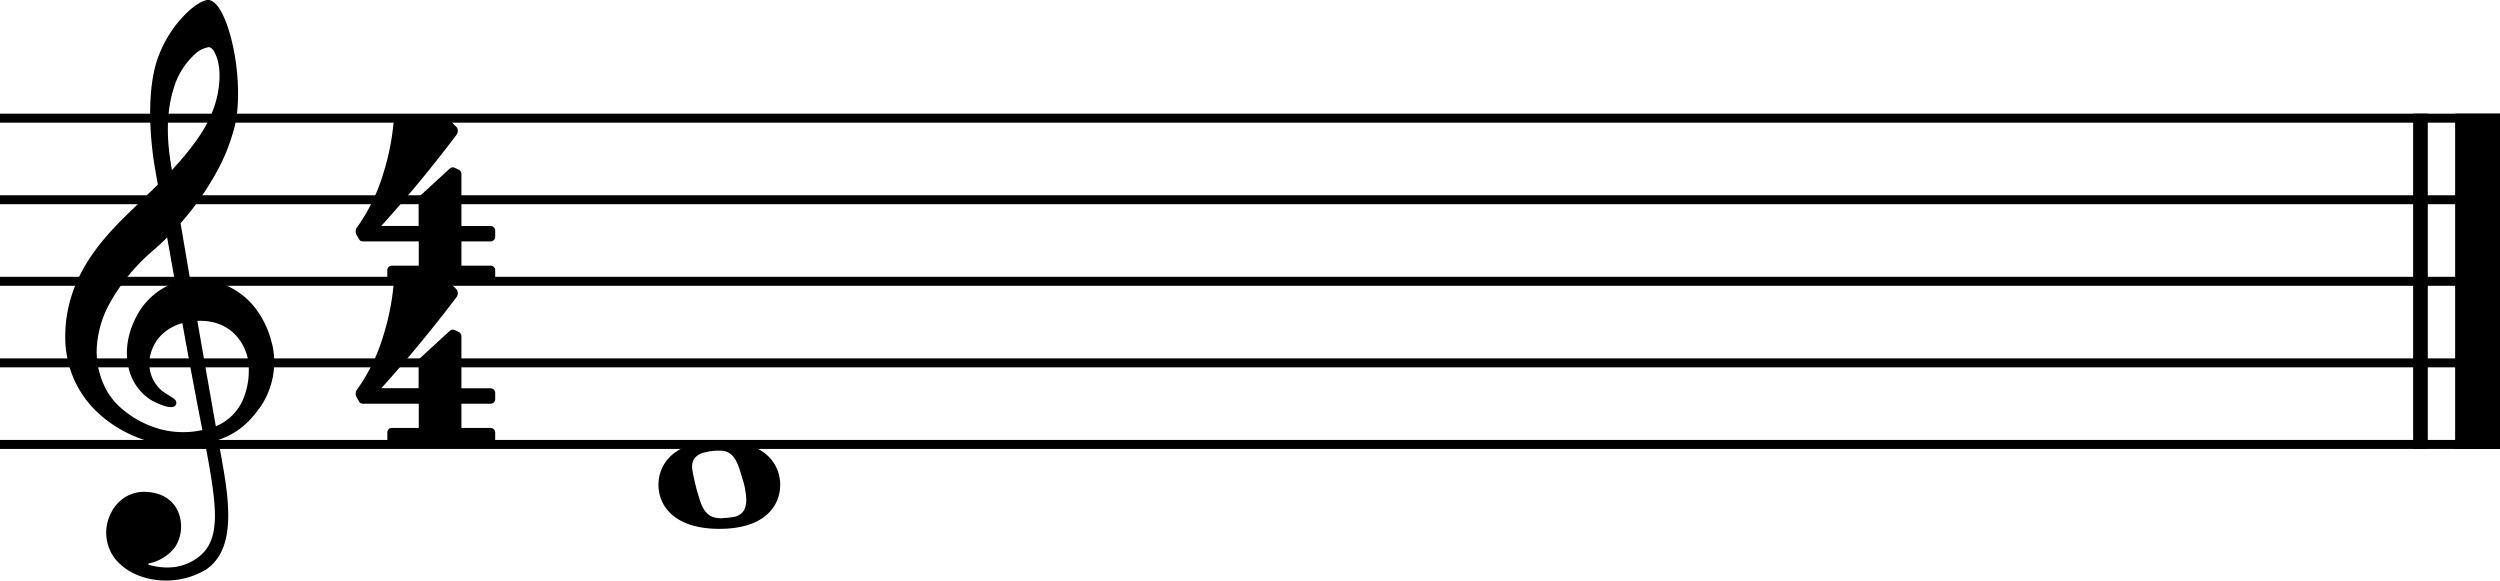 <svg xmlns="http://www.w3.org/2000/svg" viewBox="0 0 760.05 176.49"><defs><style>.cls-1,.cls-2,.cls-3{fill:none;stroke:#000;stroke-linejoin:bevel;}.cls-1{stroke-width:2.73px;}.cls-2{stroke-width:4.46px;}.cls-3{stroke-width:13.64px;}</style></defs><g id="Layer_2" data-name="Layer 2"><g id="Layer_1-2" data-name="Layer 1"><line class="cls-1" y1="35.92" x2="760.05" y2="35.92"/><line class="cls-1" y1="60.72" x2="760.05" y2="60.72"/><line class="cls-1" y1="85.52" x2="760.05" y2="85.52"/><line class="cls-1" y1="110.32" x2="760.05" y2="110.32"/><line class="cls-1" y1="135.12" x2="760.05" y2="135.12"/><line class="cls-2" x1="735.87" y1="34.56" x2="735.87" y2="136.48"/><line class="cls-3" x1="753.23" y1="34.56" x2="753.23" y2="136.48"/><path d="M218.74,134c-13.69,0-18.55,6.94-18.55,13.39s4.86,13.39,18.55,13.39,18.45-6.94,18.45-13.39S232.43,134,218.74,134m-8.23,9a4.83,4.83,0,0,1-.1-1.19,4.71,4.71,0,0,1,.59-2.29,5.31,5.31,0,0,1,3.38-2,15.41,15.41,0,0,1,4.56-.5h.1c4,0,5.26,3.67,6.35,7.44l.3,1a23.11,23.11,0,0,1,1.19,6.44,7,7,0,0,1-.6,3.08,4.52,4.52,0,0,1-3.27,2.18,20.52,20.52,0,0,1-2.38.3c-.5,0-.9.1-1.29.1-3.18,0-5.16-1.19-6.55-5.46a64.2,64.2,0,0,1-2.28-9.12"/><path d="M82.68,104.5a28.18,28.18,0,0,0-4.61-10.21,22.24,22.24,0,0,0-11.79-8.4,24.49,24.49,0,0,0-8.47-.82c-1-6-2-11.79-2.92-17.2A84.51,84.51,0,0,0,66.15,51.73a54.61,54.61,0,0,0,4.63-11.27c1.71-5.16,2.06-12.8,1-20.95-1-7.49-3.07-14.14-5.41-17.37C65.32.72,64.28,0,63.25,0,62,0,59.55,1.23,56.68,4a36.13,36.13,0,0,0-8.06,12c-3,7-3.19,16.42-2.84,23.08A102.8,102.8,0,0,0,47.27,52c0,.09.28,1.58.72,4.13l-.71.68c-1,1-2.21,2.12-3.58,3.49-.86.86-1.8,1.76-2.79,2.72-8.38,8.08-21.07,20.3-21.07,39.3a31.82,31.82,0,0,0,2.66,13A31.21,31.21,0,0,0,29.26,125c7.67,7.49,18.18,10.68,25.18,10.52a48.71,48.71,0,0,0,7.91-.76c1.81,9.53,2.94,16.5,3,21.8,0,6.46-1.59,10.39-5.46,13.14a15.29,15.29,0,0,1-8.28,2.81,19.87,19.87,0,0,1-6.23-.75h0s-.28-.08-.29-.28.33-.23.34-.23h0a13.23,13.23,0,0,0,7.79-4.93,11.54,11.54,0,0,0,.82-11c-1.1-2.37-3.59-5.3-9.16-5.75a11.13,11.13,0,0,0-6.71,1.5,11.79,11.79,0,0,0-4.32,4.68A13.05,13.05,0,0,0,35,169.9c2.93,3.59,7.52,5.88,12.9,6.46a24,24,0,0,0,2.53.13,23.53,23.53,0,0,0,12.3-3.39c3.64-2.55,5.74-6.49,6.41-12.08.56-4.6.17-10.46-1.22-18.47-.35-2.07-.89-5.08-1.54-8.81,5.7-1.9,9.83-5.44,13.57-11.25a24.33,24.33,0,0,0,2.77-18m-33.93,26A30.05,30.05,0,0,1,36,123.32a20.12,20.12,0,0,1-4.61-6.74,24.35,24.35,0,0,1-2-10.1A31.57,31.57,0,0,1,33.3,92.3,58.24,58.24,0,0,1,46.73,76q2.16-1.9,4.08-3.81c.75,4.22,1.58,8.88,2.45,13.72a21.2,21.2,0,0,0-11.62,10c-3.51,6.51-3.37,12-2.64,15.44a15.55,15.55,0,0,0,6.87,10.23c.92.56,5,2.67,6.84,2.09a1.18,1.18,0,0,0,.78-.66c.5-1.16-.51-1.8-2.05-2.75-.6-.37-1.26-.78-2-1.31a10.74,10.74,0,0,1-3.67-11.23,12.49,12.49,0,0,1,3.67-6.21,14.06,14.06,0,0,1,6-3.26c2,11.15,4.07,22.21,5.7,30.5.13.69.26,1.35.39,2a27.51,27.51,0,0,1-12.83-.27M60,97.56c10.26-.46,14.5,6.92,15.38,11.71a22.61,22.61,0,0,1-1.07,11.09,15.3,15.3,0,0,1-8.69,9.23c-.07-.41-.15-.84-.23-1.26-1.52-8.7-3.45-19.61-5.39-30.77M52.71,27.19a22.59,22.59,0,0,1,6.46-10.63,7.9,7.9,0,0,1,4.29-2.22,1.25,1.25,0,0,1,.36.05A3.14,3.14,0,0,1,65.26,16c2.3,4.26,1.56,10.91.23,15.32C63.87,36.63,61,42.21,52.25,51.74l-.48-3.11c-1.24-8.23-.92-15.44.94-21.44"/><path d="M110.31,73.4h17v7.36h-8.16a1.4,1.4,0,0,0-1.4,1.4v1.9a1.4,1.4,0,0,0,1.4,1.39h30a1.4,1.4,0,0,0,1.4-1.39v-1.9a1.4,1.4,0,0,0-1.4-1.4h-8.87V73.4h8.87a1.4,1.4,0,0,0,1.4-1.4V70.11a1.4,1.4,0,0,0-1.4-1.4h-8.87V52.88a1.37,1.37,0,0,0-.78-1.25l-1.2-.6a1.38,1.38,0,0,0-1.57.23l-9,8.25a1.41,1.41,0,0,0-.46,1v8.17H115.92s11-11.93,22.78-27.58a2,2,0,0,0,.18-2.37l-2.15-2.19a1.44,1.44,0,0,0-1-.41c-.6,0-14,0-14.76,0a1.36,1.36,0,0,0-1.32,1.21,74.22,74.22,0,0,1-3.11,15.37,55.72,55.72,0,0,1-8.13,16.59,2.19,2.19,0,0,0-.18,1.72c.34.74,1,1.83,1,1.83a1.18,1.18,0,0,0,1.1.52"/><path d="M110.31,122.74h17v7.36h-8.16a1.4,1.4,0,0,0-1.4,1.4v1.89a1.4,1.4,0,0,0,1.4,1.4h30a1.4,1.4,0,0,0,1.4-1.4V131.5a1.4,1.4,0,0,0-1.4-1.4h-8.87v-7.36h8.87a1.4,1.4,0,0,0,1.4-1.4v-1.9a1.4,1.4,0,0,0-1.4-1.39h-8.87V102.21a1.4,1.4,0,0,0-.78-1.25l-1.2-.59a1.38,1.38,0,0,0-1.57.23l-9,8.25a1.39,1.39,0,0,0-.46,1v8.17H115.92s11-11.94,22.78-27.58a2,2,0,0,0,.18-2.37l-2.15-2.19a1.44,1.44,0,0,0-1-.41c-.6,0-14,0-14.76,0a1.35,1.35,0,0,0-1.32,1.21,74.07,74.07,0,0,1-3.11,15.36,55.67,55.67,0,0,1-8.13,16.6,2.18,2.18,0,0,0-.18,1.72c.34.74,1,1.82,1,1.82a1.17,1.17,0,0,0,1.1.53"/></g></g></svg>